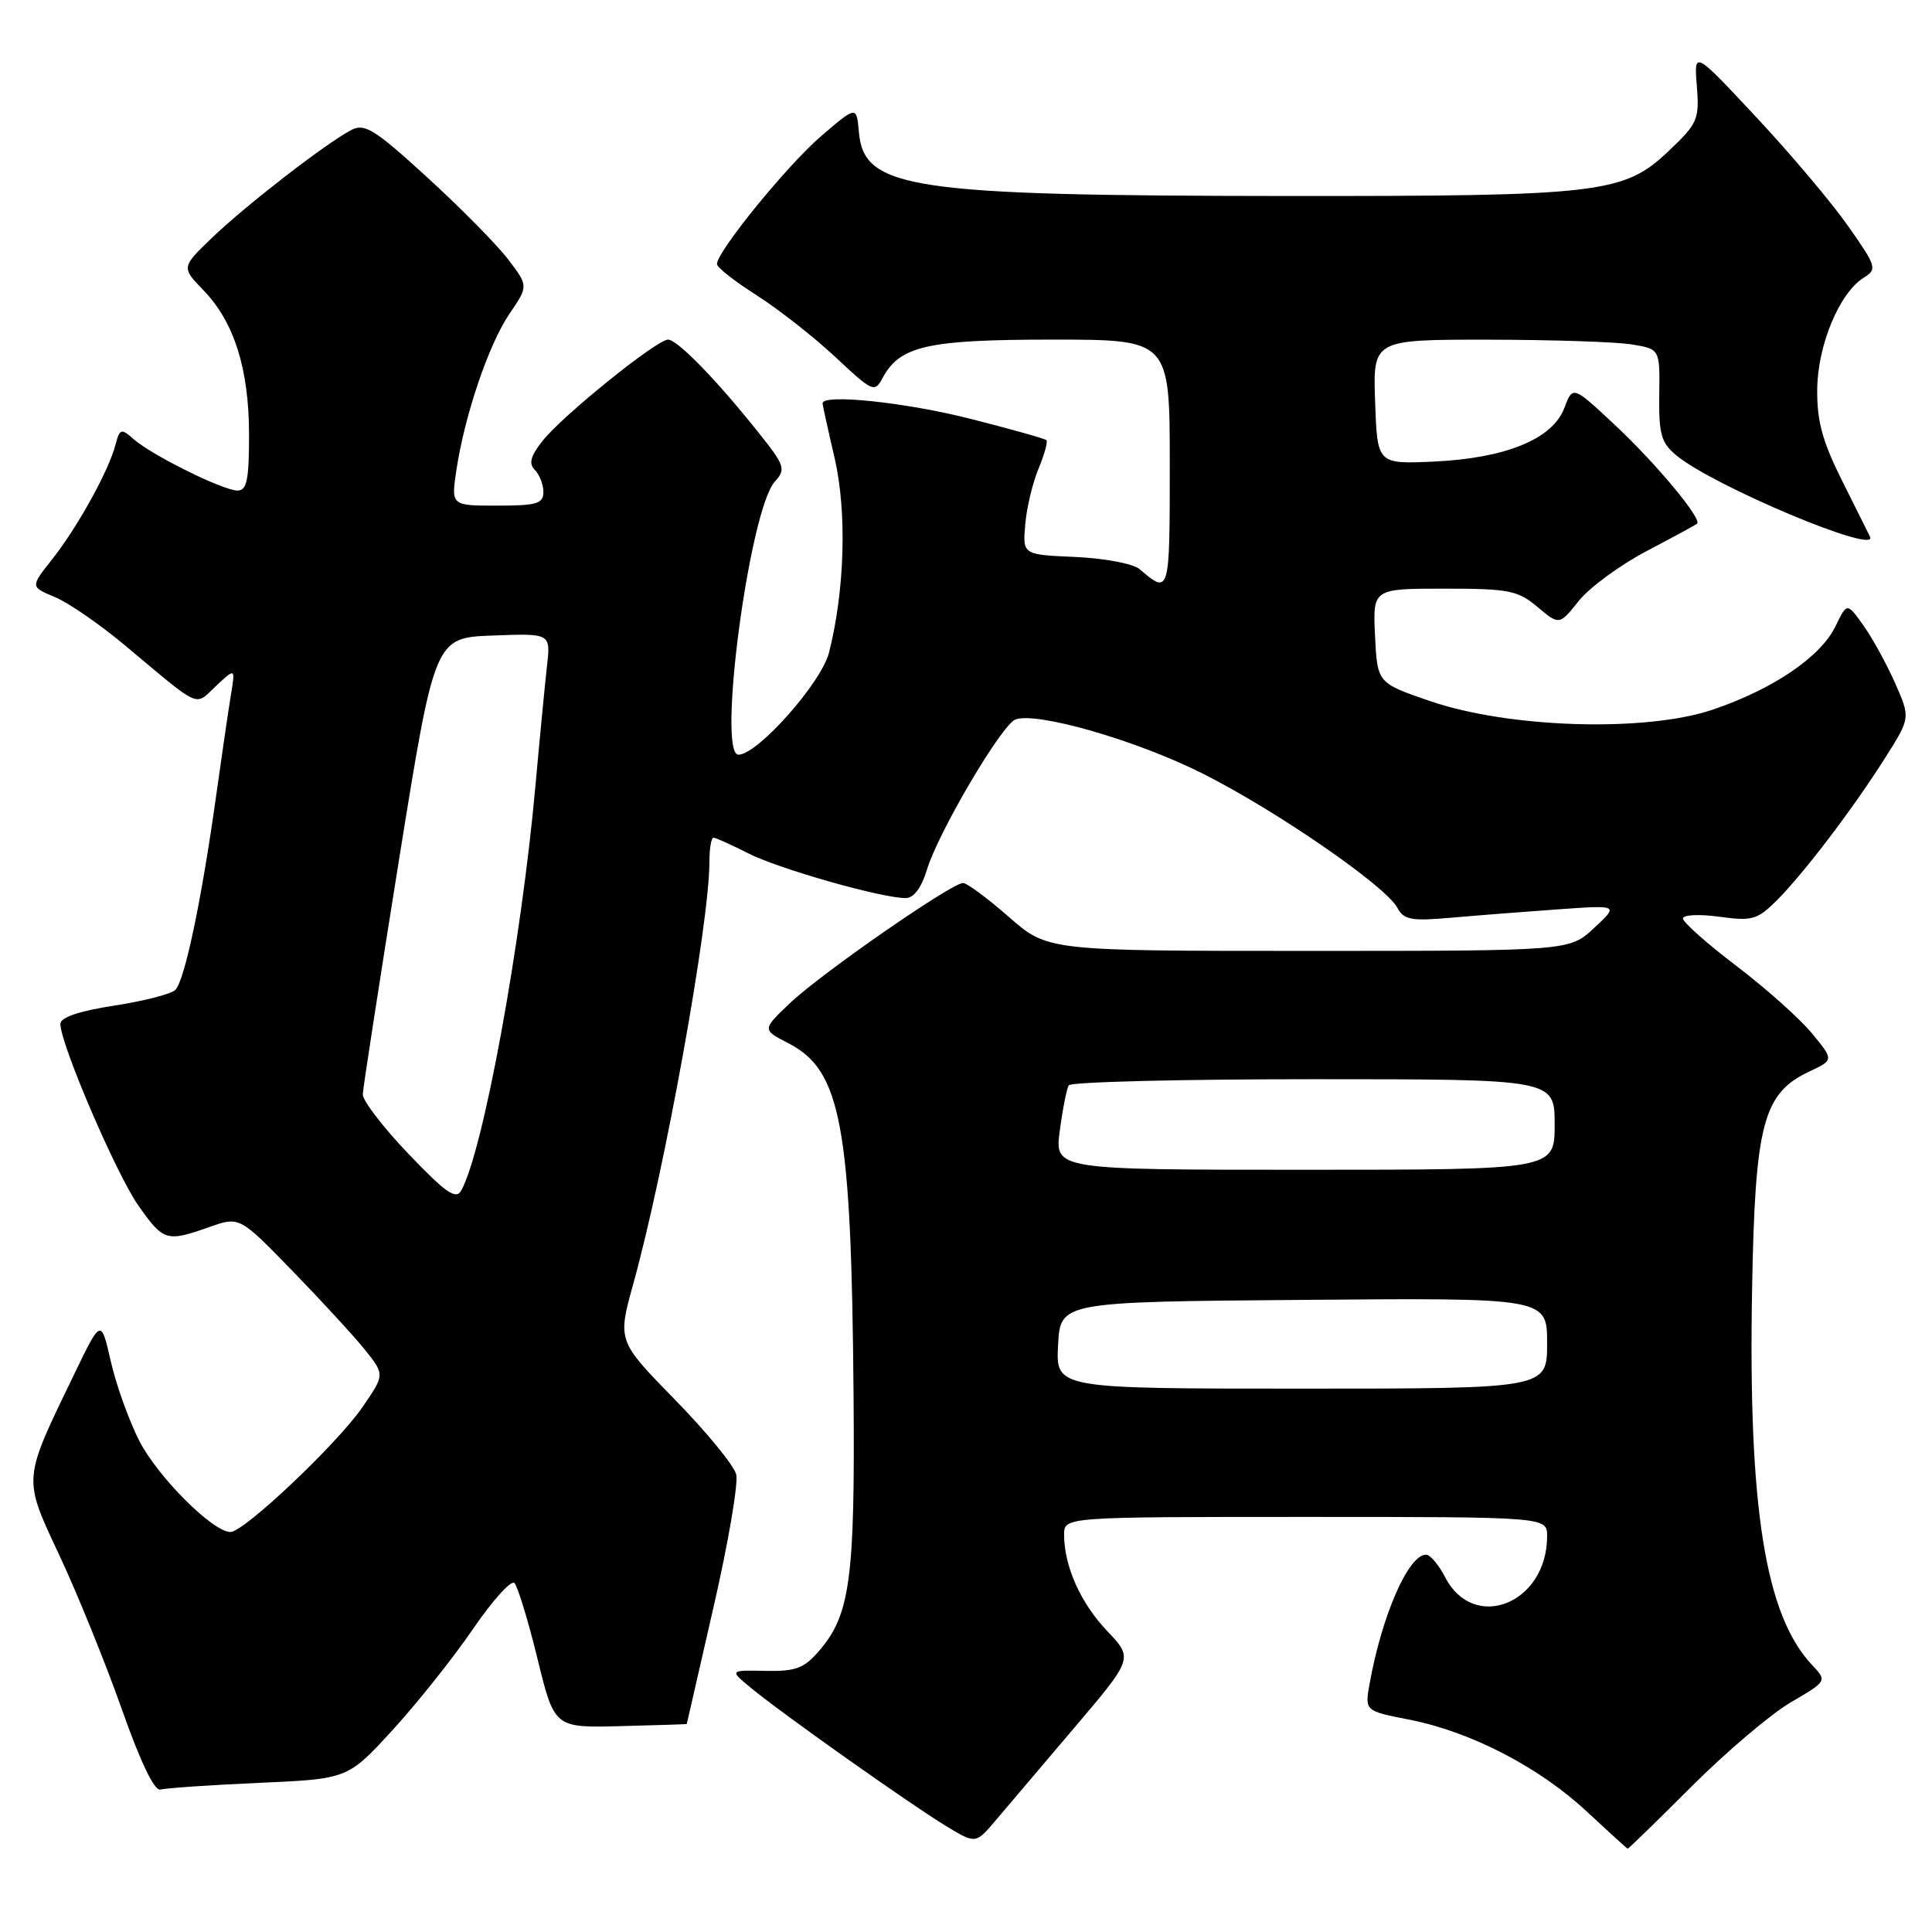 <?xml version="1.0" encoding="UTF-8" standalone="no"?>
<!DOCTYPE svg PUBLIC "-//W3C//DTD SVG 1.1//EN" "http://www.w3.org/Graphics/SVG/1.1/DTD/svg11.dtd" >
<svg xmlns="http://www.w3.org/2000/svg" xmlns:xlink="http://www.w3.org/1999/xlink" version="1.1" viewBox="0 0 256 256">
 <g >
 <path fill="currentColor"
d=" M 224.18 236.68 C 228.76 232.11 234.66 227.10 237.30 225.56 C 242.11 222.75 242.11 222.75 240.10 220.61 C 233.91 214.02 231.64 199.83 232.16 170.89 C 232.55 148.89 233.61 144.86 239.75 141.98 C 243.00 140.45 243.00 140.45 240.08 136.91 C 238.48 134.97 233.98 130.95 230.08 127.99 C 226.19 125.03 223.00 122.20 223.00 121.71 C 223.00 121.21 225.14 121.11 227.80 121.47 C 232.16 122.07 232.85 121.88 235.42 119.32 C 239.01 115.74 245.63 107.02 249.87 100.30 C 253.14 95.11 253.14 95.11 251.11 90.51 C 249.99 87.98 248.10 84.54 246.91 82.87 C 244.74 79.83 244.74 79.83 243.22 82.97 C 241.24 87.05 234.96 91.32 226.92 94.04 C 218.04 97.04 199.96 96.49 189.50 92.90 C 182.50 90.50 182.50 90.50 182.20 84.25 C 181.90 78.00 181.90 78.00 191.38 78.00 C 199.94 78.00 201.12 78.23 203.73 80.43 C 206.62 82.85 206.62 82.85 209.19 79.63 C 210.60 77.86 214.63 74.90 218.13 73.05 C 221.63 71.21 224.67 69.56 224.87 69.40 C 225.59 68.80 219.43 61.40 213.95 56.28 C 208.40 51.09 208.40 51.09 207.28 54.07 C 205.73 58.17 199.52 60.72 190.00 61.16 C 182.50 61.50 182.50 61.50 182.21 53.25 C 181.92 45.00 181.92 45.00 197.21 45.01 C 205.62 45.02 214.18 45.30 216.23 45.64 C 219.95 46.25 219.95 46.25 219.86 52.33 C 219.79 57.55 220.11 58.68 222.14 60.35 C 227.04 64.41 248.95 73.60 247.79 71.12 C 247.63 70.78 245.98 67.47 244.12 63.76 C 241.49 58.52 240.75 55.82 240.79 51.63 C 240.84 45.75 243.72 38.82 246.95 36.80 C 248.76 35.67 248.66 35.33 244.89 29.96 C 242.71 26.85 237.22 20.34 232.69 15.50 C 224.46 6.69 224.46 6.69 224.84 11.40 C 225.19 15.81 224.95 16.36 221.16 19.96 C 215.18 25.66 212.21 26.00 170.20 25.97 C 120.56 25.93 114.48 25.02 113.81 17.52 C 113.50 14.01 113.50 14.01 108.82 18.02 C 104.34 21.86 95.00 33.33 95.00 34.99 C 95.00 35.43 97.36 37.29 100.25 39.12 C 103.14 40.96 107.83 44.64 110.68 47.30 C 115.63 51.94 115.90 52.06 116.95 50.08 C 119.23 45.83 122.89 45.00 139.45 45.00 C 155.00 45.00 155.00 45.00 155.00 61.56 C 155.00 78.78 154.99 78.82 150.98 75.40 C 150.14 74.69 146.32 73.97 142.48 73.80 C 135.50 73.50 135.50 73.50 135.85 69.50 C 136.03 67.30 136.83 63.97 137.61 62.10 C 138.39 60.22 138.86 58.53 138.66 58.33 C 138.46 58.12 133.89 56.84 128.52 55.48 C 119.97 53.31 109.00 52.16 109.00 53.44 C 109.00 53.68 109.71 56.94 110.59 60.69 C 112.24 67.80 111.94 78.29 109.84 86.50 C 108.82 90.49 100.38 100.00 97.85 100.00 C 94.99 100.00 99.31 67.52 102.67 63.82 C 104.16 62.17 104.01 61.70 100.47 57.27 C 94.93 50.32 89.75 45.00 88.52 45.00 C 87.02 45.00 74.49 55.11 71.89 58.42 C 70.29 60.44 70.03 61.43 70.87 62.27 C 71.49 62.89 72.00 64.21 72.00 65.20 C 72.00 66.74 71.11 67.00 65.89 67.00 C 59.77 67.00 59.77 67.00 60.47 62.32 C 61.57 55.02 64.74 45.66 67.50 41.59 C 70.02 37.89 70.02 37.89 67.33 34.37 C 65.86 32.43 61.03 27.54 56.61 23.50 C 49.61 17.10 48.31 16.30 46.54 17.23 C 43.18 19.00 32.80 27.03 28.25 31.36 C 24.01 35.41 24.01 35.41 26.96 38.46 C 31.03 42.66 33.00 48.90 33.00 57.63 C 33.00 63.59 32.71 65.00 31.47 65.00 C 29.57 65.00 20.14 60.33 17.71 58.19 C 16.05 56.73 15.87 56.79 15.30 58.94 C 14.41 62.38 10.24 69.90 6.92 74.10 C 4.02 77.76 4.02 77.76 7.26 79.11 C 9.04 79.84 13.20 82.71 16.51 85.47 C 26.81 94.09 25.73 93.60 28.62 90.90 C 31.18 88.50 31.18 88.50 30.61 92.00 C 30.29 93.92 29.37 100.22 28.56 106.00 C 26.64 119.64 24.45 129.95 23.23 131.17 C 22.69 131.71 19.04 132.65 15.13 133.25 C 10.46 133.97 8.00 134.81 8.00 135.67 C 8.00 138.33 15.43 155.63 18.34 159.75 C 21.67 164.48 22.07 164.59 27.74 162.59 C 31.73 161.18 31.73 161.18 38.69 168.34 C 42.52 172.28 46.86 177.00 48.33 178.82 C 50.99 182.15 50.99 182.15 48.03 186.45 C 44.69 191.31 32.33 203.00 30.54 203.00 C 28.19 203.00 20.86 195.65 18.43 190.87 C 17.06 188.16 15.37 183.43 14.67 180.34 C 13.39 174.72 13.39 174.72 9.82 182.11 C 2.95 196.33 3.00 195.68 7.94 206.24 C 10.32 211.33 14.01 220.45 16.15 226.50 C 18.61 233.49 20.48 237.37 21.26 237.13 C 21.94 236.93 27.80 236.53 34.29 236.24 C 46.08 235.72 46.08 235.72 52.01 229.25 C 55.27 225.69 60.06 219.67 62.66 215.87 C 65.25 212.08 67.73 209.33 68.16 209.76 C 68.60 210.20 69.97 214.69 71.21 219.75 C 73.46 228.95 73.46 228.95 82.23 228.72 C 87.05 228.60 91.00 228.47 91.00 228.44 C 91.00 228.41 92.60 221.44 94.55 212.94 C 96.50 204.45 97.85 196.54 97.55 195.36 C 97.26 194.19 93.60 189.72 89.42 185.45 C 81.82 177.67 81.82 177.67 83.92 170.09 C 88.11 154.97 93.99 122.40 94.00 114.25 C 94.00 112.46 94.24 111.00 94.54 111.00 C 94.84 111.00 96.90 111.93 99.12 113.06 C 103.15 115.12 116.80 119.00 120.00 119.00 C 121.08 119.00 122.09 117.65 122.82 115.25 C 124.31 110.31 132.71 96.05 134.54 95.34 C 137.34 94.27 150.62 98.10 159.36 102.50 C 169.14 107.42 183.61 117.40 185.16 120.29 C 186.01 121.89 187.00 122.07 192.32 121.60 C 195.72 121.30 202.10 120.80 206.50 120.49 C 214.50 119.92 214.50 119.92 211.23 122.96 C 207.97 126.00 207.97 126.00 173.40 126.00 C 138.82 126.00 138.82 126.00 133.68 121.50 C 130.85 119.02 128.12 117.00 127.61 117.00 C 126.10 117.00 108.83 128.98 104.73 132.87 C 100.97 136.44 100.97 136.44 104.46 138.23 C 111.46 141.82 112.81 149.08 113.10 184.76 C 113.30 209.18 112.66 213.96 108.55 218.73 C 106.54 221.07 105.44 221.48 101.41 221.40 C 96.64 221.30 96.64 221.30 99.57 223.71 C 103.69 227.11 120.73 239.16 125.39 241.98 C 129.28 244.33 129.28 244.33 131.89 241.26 C 133.33 239.56 138.02 234.03 142.33 228.96 C 150.16 219.75 150.16 219.75 146.71 216.12 C 143.18 212.41 141.00 207.53 141.00 203.35 C 141.00 201.00 141.00 201.00 173.00 201.00 C 205.00 201.00 205.00 201.00 205.00 203.55 C 205.00 212.47 195.31 216.37 191.49 208.99 C 190.64 207.34 189.50 206.00 188.96 206.00 C 186.62 206.00 183.10 214.06 181.48 223.10 C 180.83 226.71 180.83 226.71 186.82 227.88 C 194.92 229.48 203.99 234.18 210.28 240.06 C 213.15 242.73 215.58 244.94 215.68 244.96 C 215.78 244.98 219.60 241.26 224.18 236.68 Z  M 140.20 178.25 C 140.50 172.50 140.50 172.50 172.75 172.24 C 205.00 171.97 205.00 171.97 205.00 177.99 C 205.00 184.00 205.00 184.00 172.45 184.00 C 139.90 184.00 139.90 184.00 140.20 178.25 Z  M 54.13 152.90 C 50.76 149.38 48.04 145.82 48.07 145.00 C 48.10 144.18 50.26 130.22 52.86 114.00 C 57.60 84.50 57.60 84.50 65.29 84.21 C 72.97 83.92 72.97 83.92 72.48 88.21 C 72.22 90.57 71.53 97.67 70.96 104.00 C 69.08 124.97 64.02 152.57 61.11 157.76 C 60.42 159.00 59.06 158.06 54.13 152.90 Z  M 140.43 149.81 C 140.81 146.95 141.34 144.25 141.62 143.81 C 141.89 143.36 156.49 143.00 174.06 143.00 C 206.00 143.00 206.00 143.00 206.00 149.00 C 206.00 155.00 206.00 155.00 172.87 155.00 C 139.74 155.00 139.74 155.00 140.43 149.81 Z "/>
</g>
</svg>